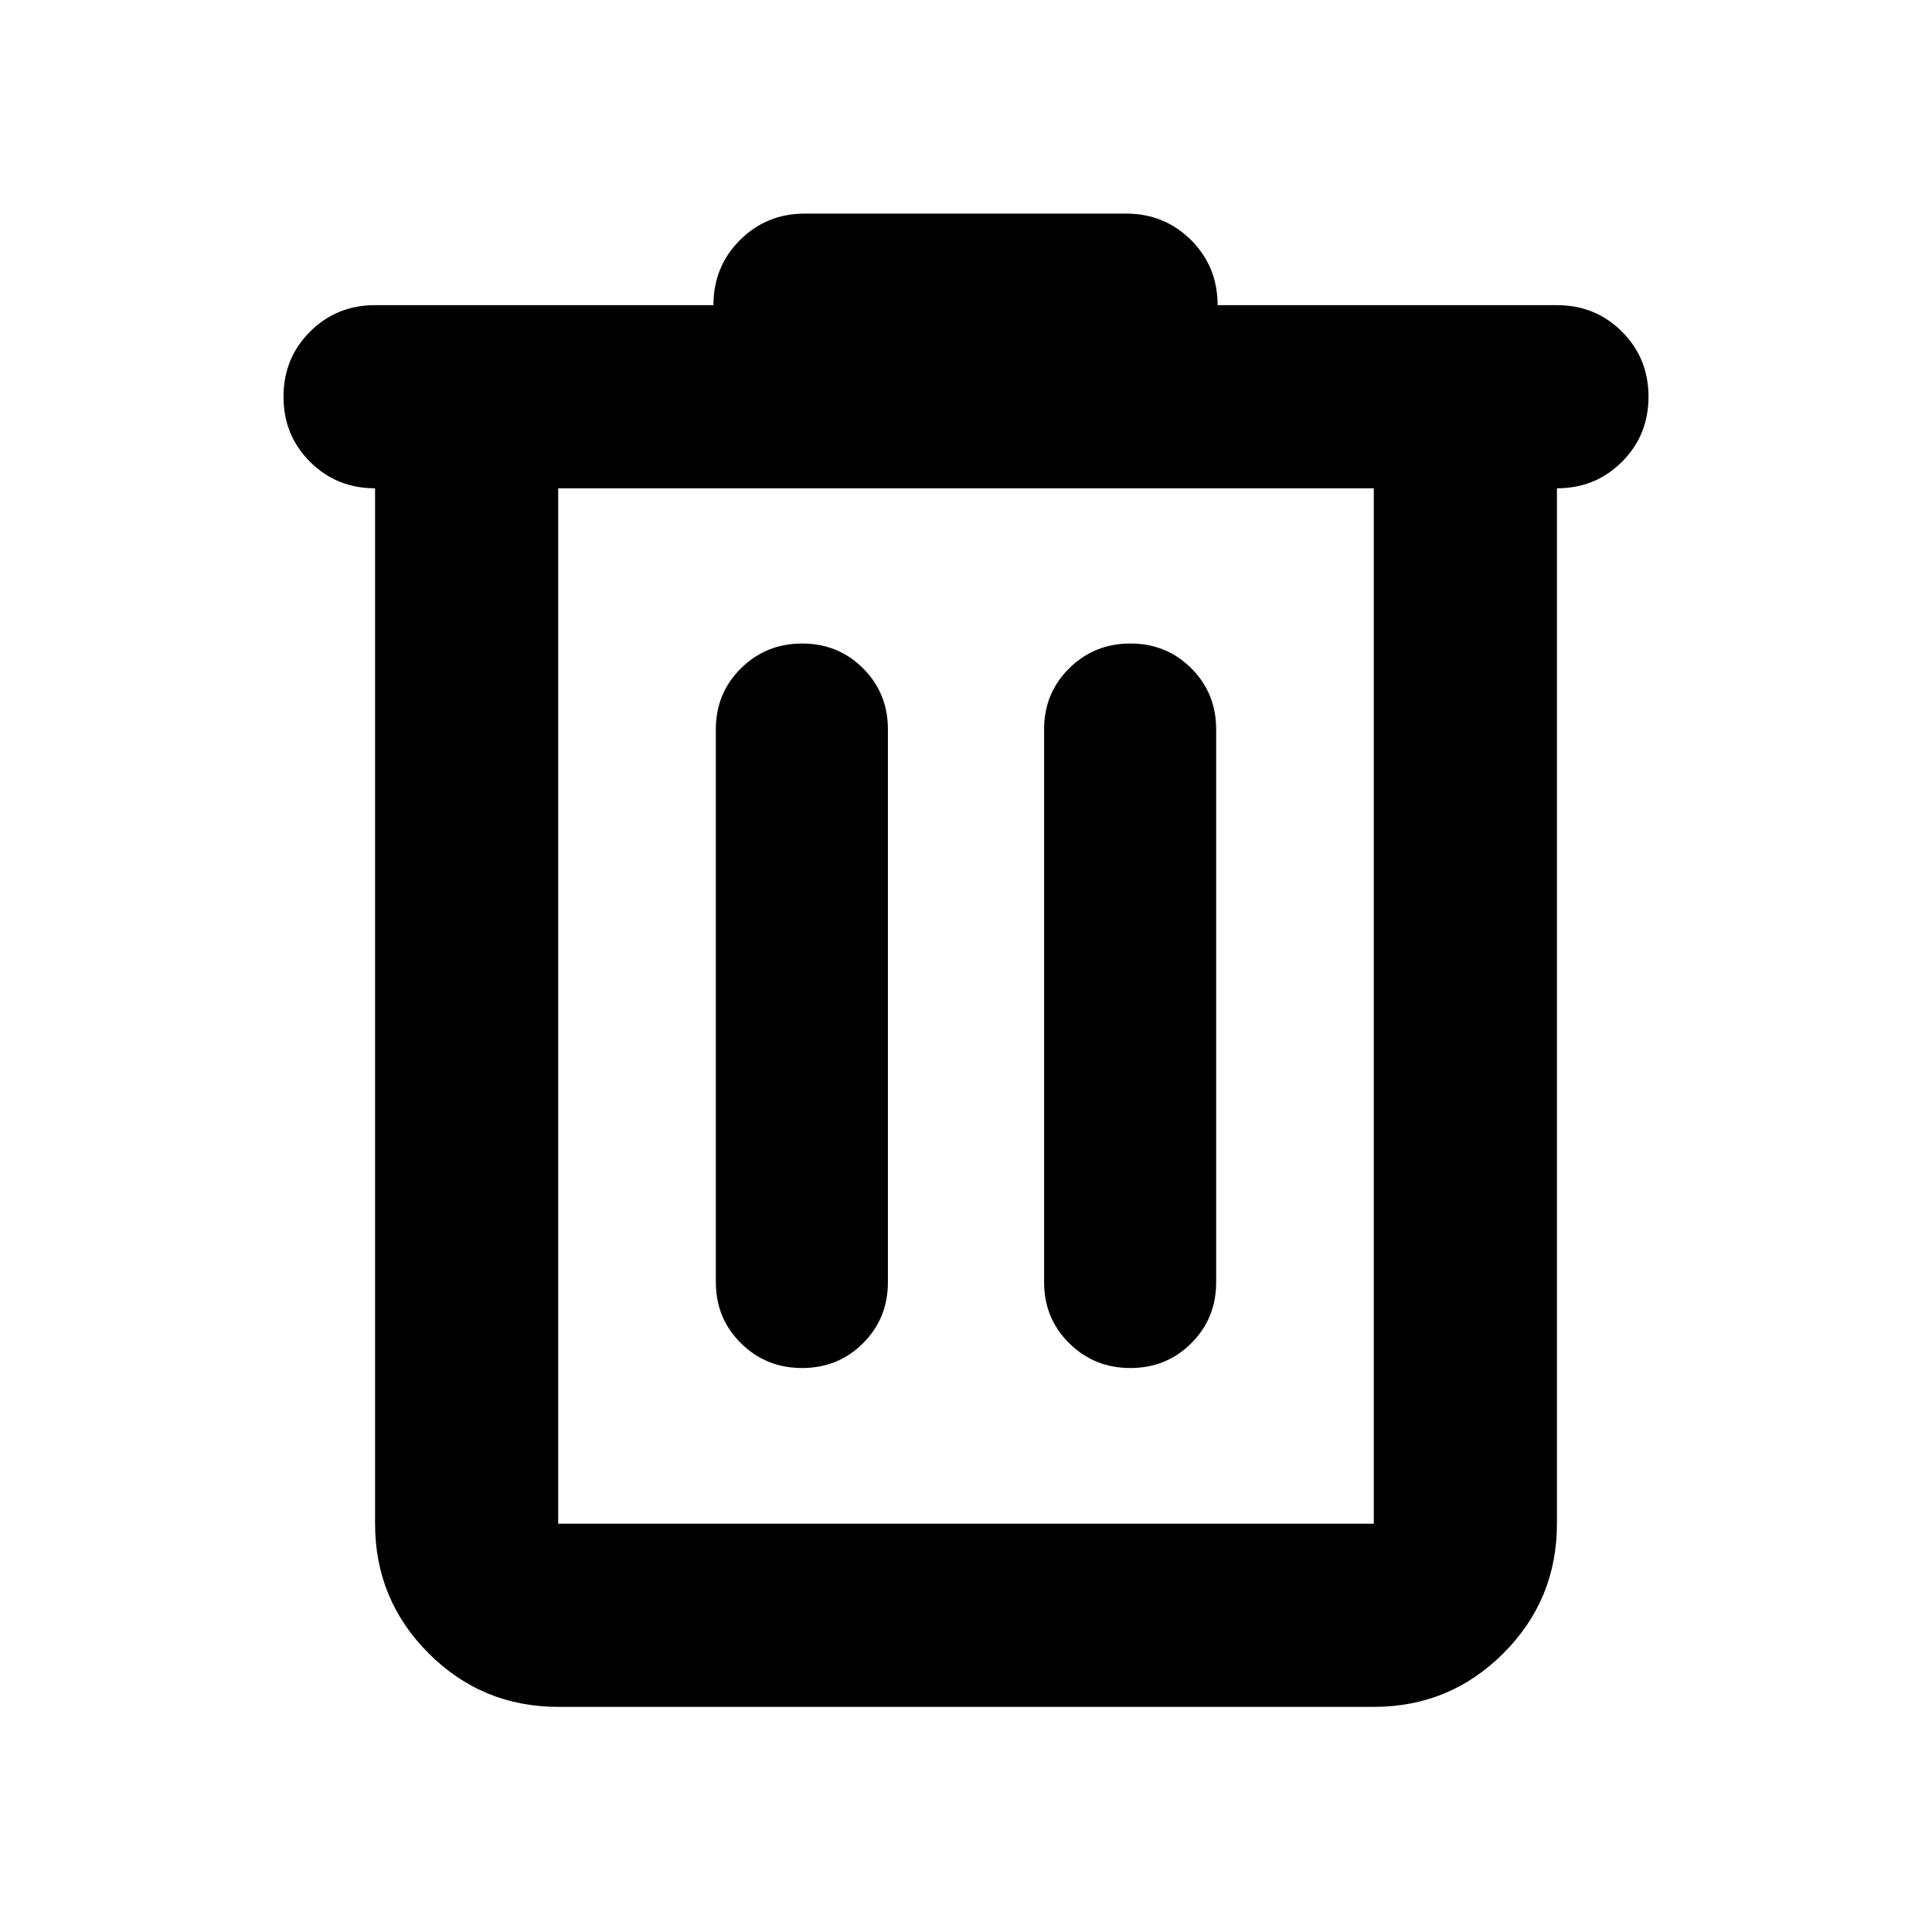 <svg xmlns="http://www.w3.org/2000/svg" height="24" viewBox="0 -960 960 960" width="24"><path d="M277.37-111.869q-37.783 0-64.392-26.609-26.609-26.609-26.609-64.392v-514.5q-19.152 0-32.326-13.173-13.174-13.174-13.174-32.327 0-19.152 13.174-32.326t32.326-13.174H354.5q0-19.152 13.174-32.326T400-853.87h159.522q19.152 0 32.326 13.174t13.174 32.326h168.609q19.152 0 32.326 13.174t13.174 32.326q0 19.153-13.174 32.327-13.174 13.173-32.326 13.173v514.5q0 37.783-26.609 64.392-26.609 26.609-64.392 26.609H277.37ZM682.63-717.37H277.37v514.5h405.26v-514.5ZM398.565-280.239q17.957 0 30.294-12.337t12.337-30.294v-274.739q0-17.956-12.337-30.293t-30.294-12.337q-17.956 0-30.413 12.337-12.456 12.337-12.456 30.293v274.739q0 17.957 12.456 30.294 12.457 12.337 30.413 12.337Zm163.109 0q17.956 0 30.293-12.337t12.337-30.294v-274.739q0-17.956-12.337-30.293t-30.293-12.337q-17.957 0-30.413 12.337-12.457 12.337-12.457 30.293v274.739q0 17.957 12.457 30.294 12.456 12.337 30.413 12.337ZM277.37-717.37v514.5-514.5Z"/></svg>